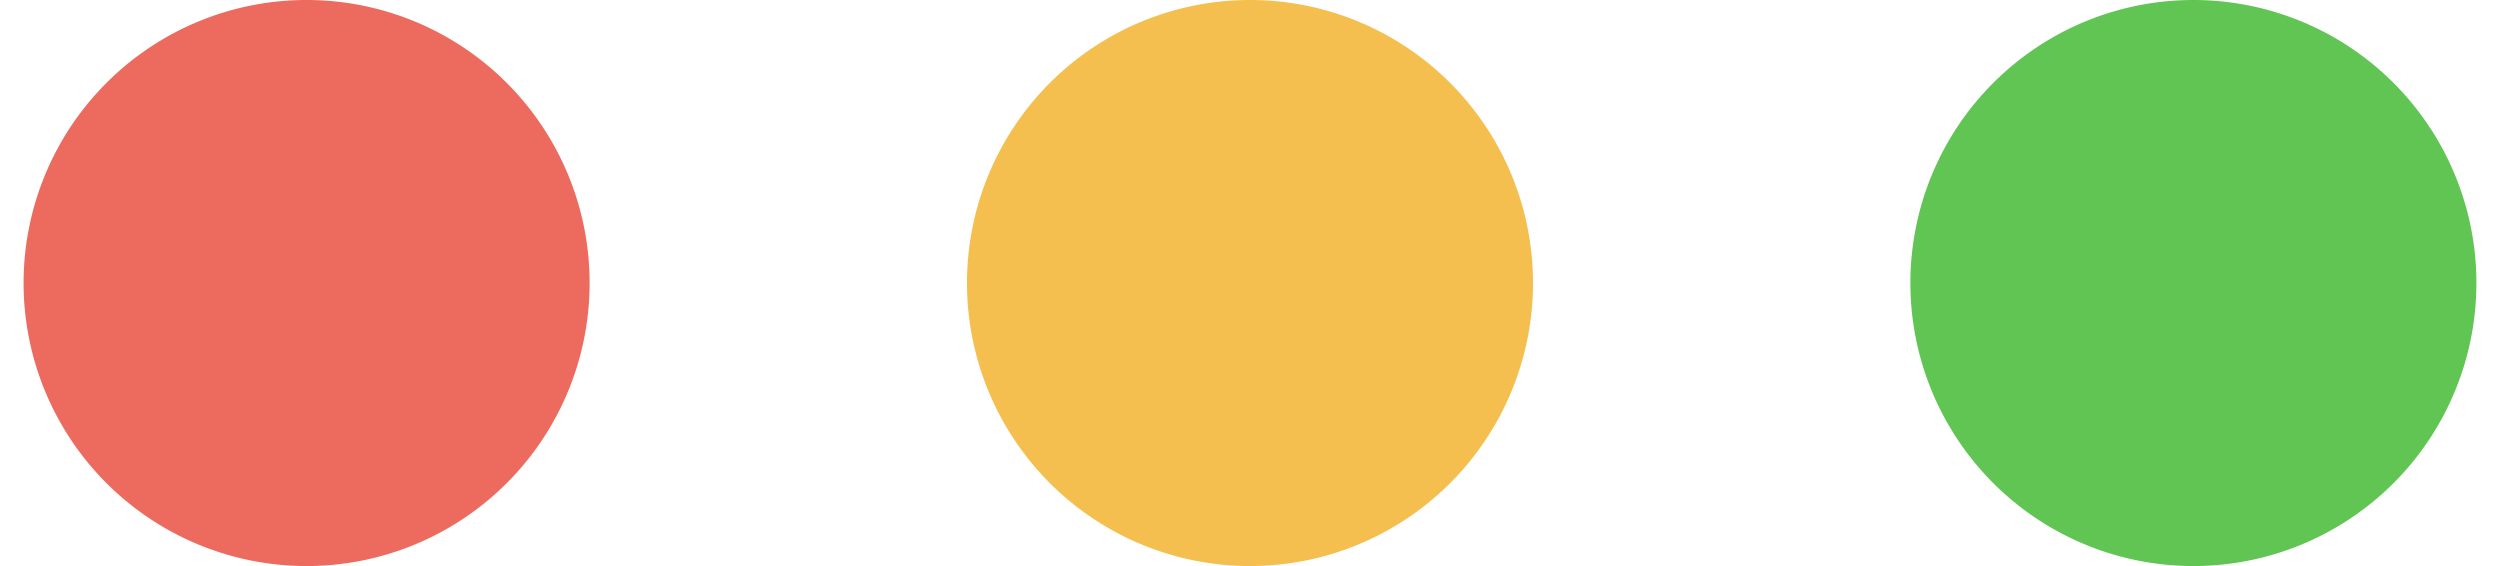 <svg width="53" height="12" fill="none" xmlns="http://www.w3.org/2000/svg"><path fill-rule="evenodd" clip-rule="evenodd" d="M6.5 12a6 6 0 100-12 6 6 0 000 12z" fill="#ED6A5E"/><path fill-rule="evenodd" clip-rule="evenodd" d="M26.5 12a6 6 0 100-12 6 6 0 000 12z" fill="#F4BF4F"/><path fill-rule="evenodd" clip-rule="evenodd" d="M46.5 12a6 6 0 100-12 6 6 0 000 12z" fill="#61C554"/></svg>